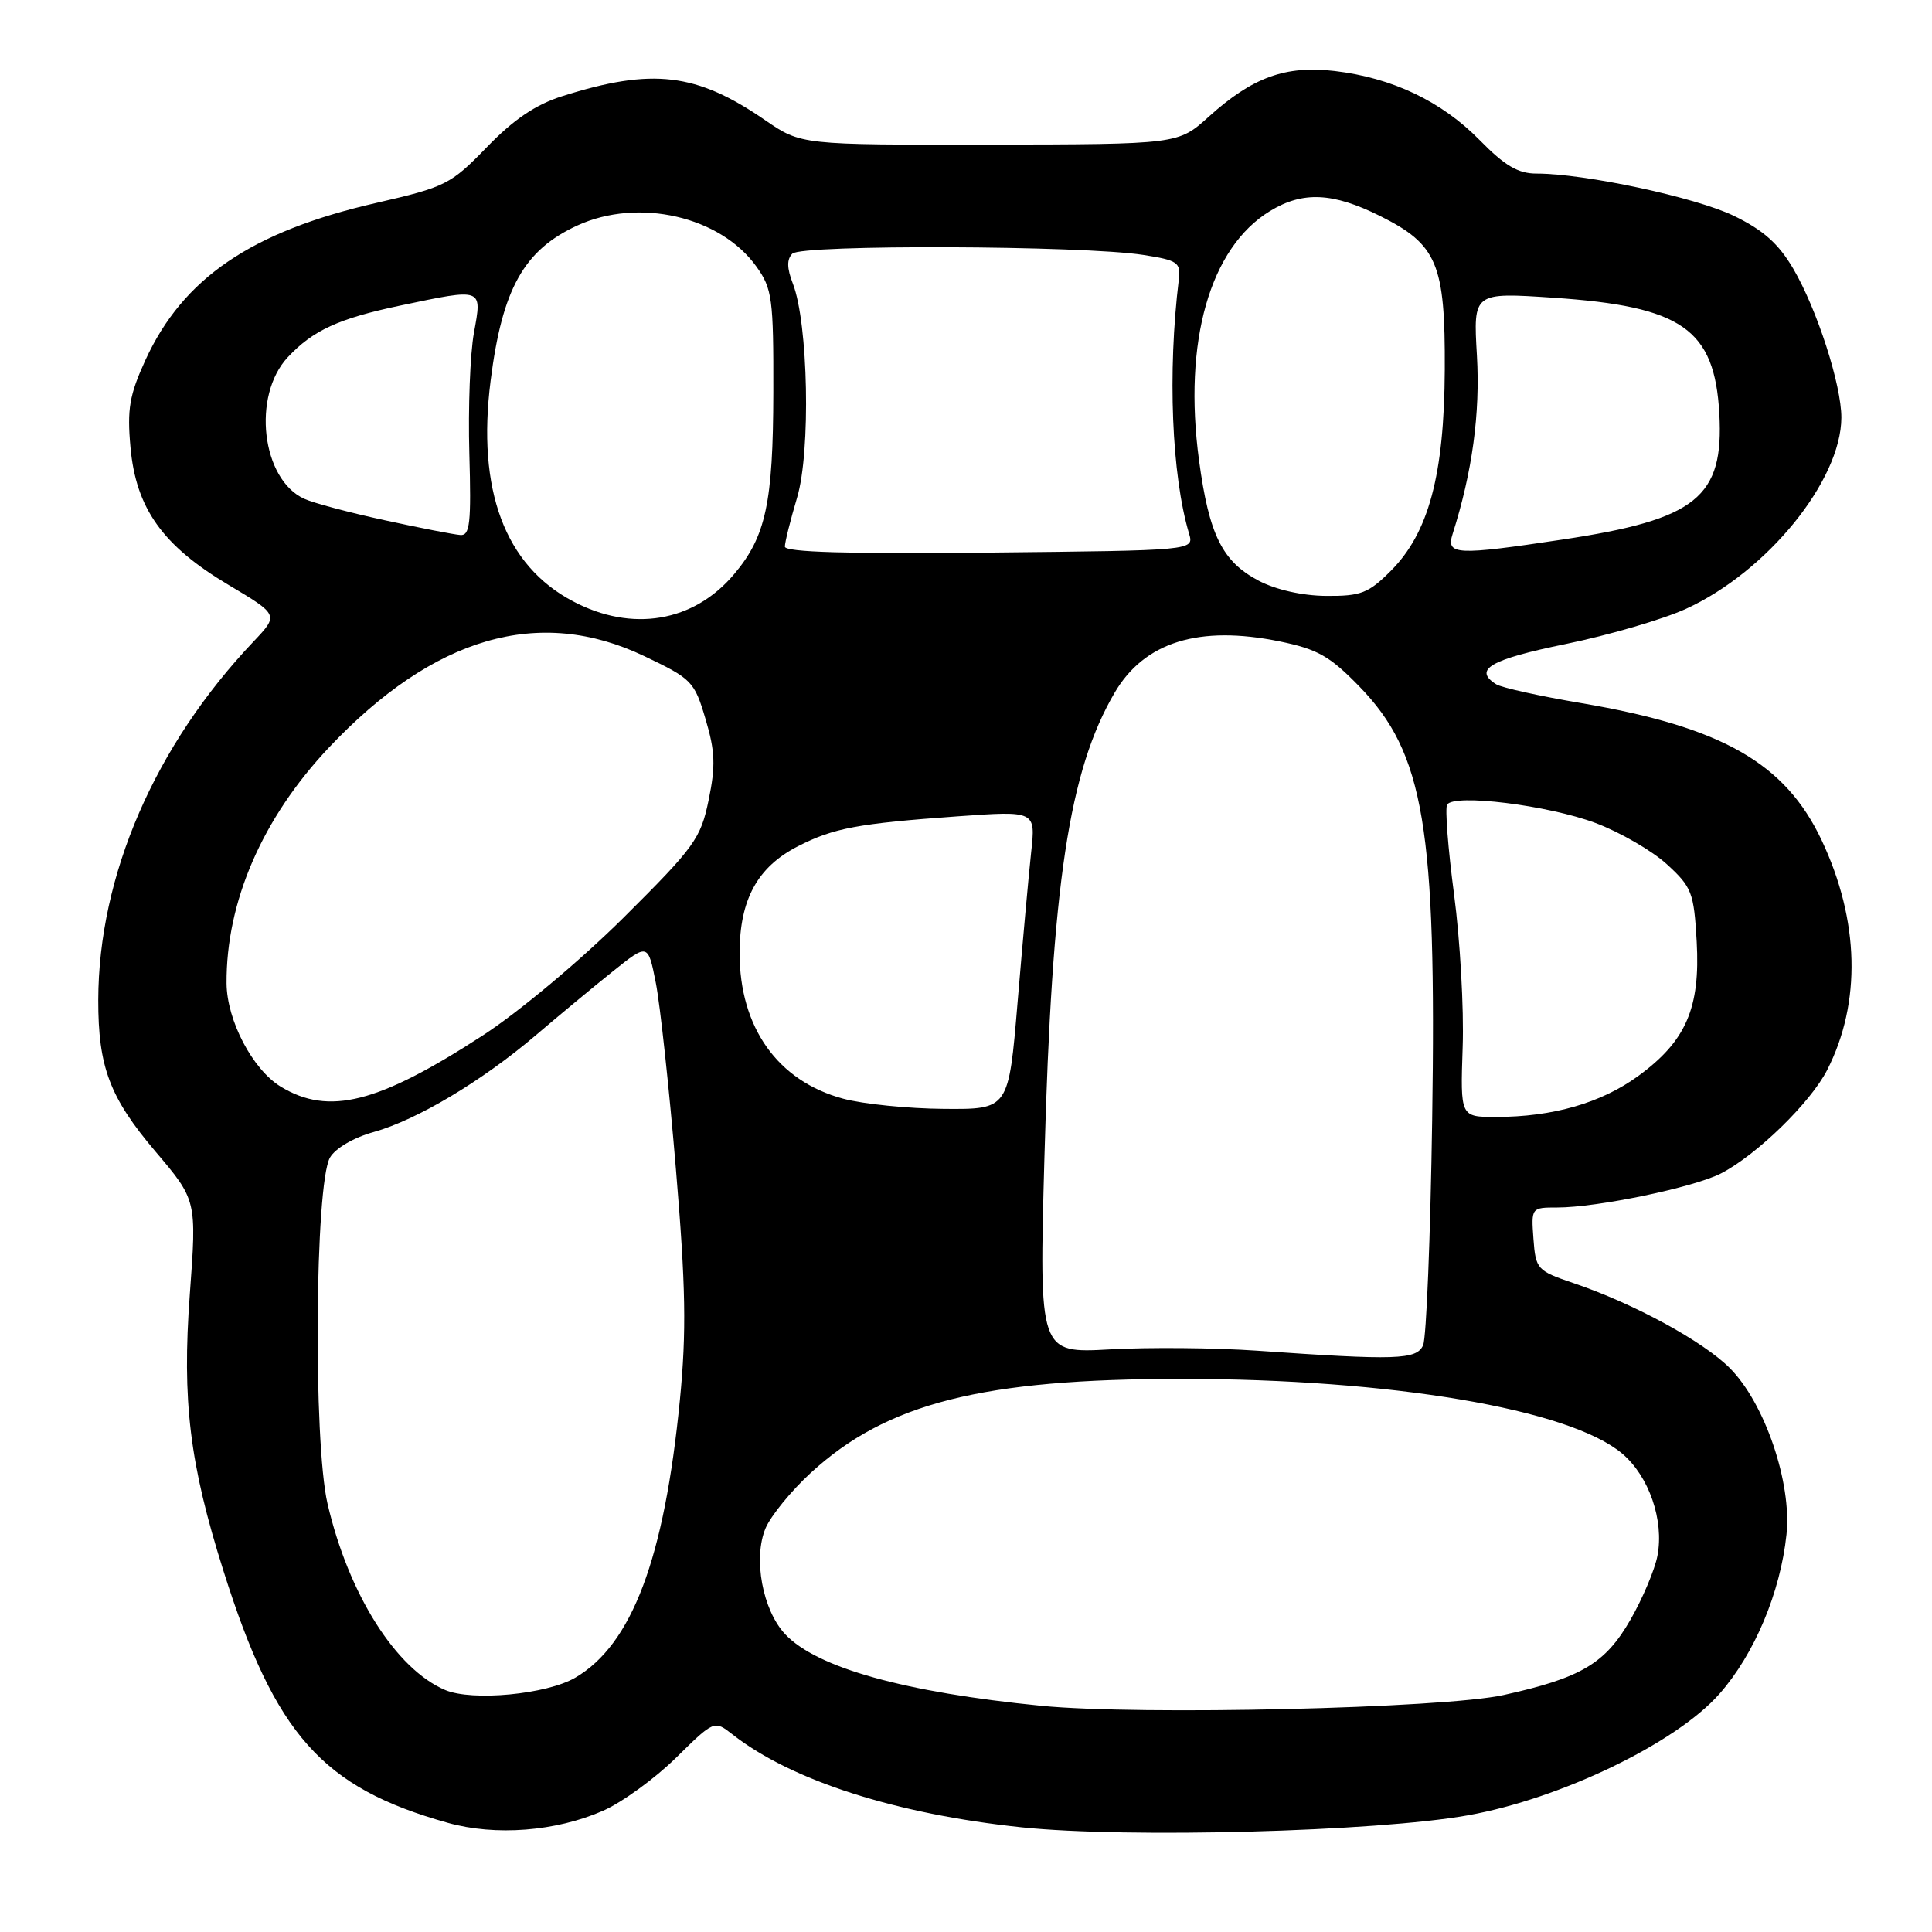 <?xml version="1.0" encoding="UTF-8" standalone="no"?>
<!DOCTYPE svg PUBLIC "-//W3C//DTD SVG 1.1//EN" "http://www.w3.org/Graphics/SVG/1.1/DTD/svg11.dtd" >
<svg xmlns="http://www.w3.org/2000/svg" xmlns:xlink="http://www.w3.org/1999/xlink" version="1.1" viewBox="0 0 256 256">
 <g >
 <path fill="currentColor"
d=" M 79.92 239.93 C 82.44 238.82 86.78 235.66 89.57 232.92 C 94.64 227.93 94.64 227.93 97.07 229.83 C 104.88 235.94 118.73 240.38 135.37 242.13 C 149.38 243.59 182.38 242.71 194.50 240.54 C 206.82 238.34 222.11 230.96 227.84 224.44 C 232.47 219.19 235.92 210.98 236.72 203.32 C 237.44 196.48 233.84 185.92 229.21 181.28 C 225.65 177.71 216.47 172.72 208.50 170.02 C 203.67 168.38 203.49 168.18 203.19 164.16 C 202.89 160.02 202.90 160.00 206.35 160.00 C 211.64 160.00 224.47 157.33 228.05 155.48 C 232.80 153.02 239.91 146.09 242.11 141.78 C 246.66 132.87 246.39 121.96 241.38 111.34 C 236.55 101.11 228.19 96.34 209.55 93.17 C 204.02 92.24 198.94 91.11 198.25 90.67 C 195.16 88.72 197.48 87.38 207.44 85.34 C 213.19 84.16 220.37 82.06 223.41 80.67 C 234.16 75.75 243.96 63.68 243.99 55.34 C 244.00 51.00 240.77 40.99 237.62 35.61 C 235.68 32.30 233.65 30.49 229.75 28.60 C 224.66 26.14 210.01 23.00 203.58 23.00 C 201.16 23.00 199.39 21.96 196.06 18.56 C 191.01 13.42 184.49 10.31 176.85 9.41 C 170.33 8.65 165.97 10.23 160.17 15.46 C 156.12 19.12 156.12 19.12 131.14 19.16 C 106.16 19.20 106.16 19.20 101.38 15.92 C 92.28 9.65 86.44 8.96 74.51 12.74 C 70.97 13.86 68.07 15.82 64.51 19.50 C 59.72 24.44 59.07 24.77 49.85 26.89 C 33.31 30.68 24.25 36.85 19.27 47.71 C 17.15 52.35 16.83 54.21 17.29 59.27 C 18.02 67.36 21.53 72.29 30.26 77.49 C 36.94 81.47 36.94 81.47 33.61 84.99 C 20.51 98.80 13.06 116.01 13.02 132.50 C 13.01 141.38 14.53 145.42 20.60 152.58 C 26.07 159.03 26.07 159.03 25.15 171.52 C 24.11 185.63 25.12 193.95 29.61 208.15 C 36.47 229.88 42.69 236.87 59.32 241.53 C 65.67 243.31 73.66 242.68 79.92 239.93 Z  M 138.00 226.03 C 119.87 224.24 108.22 220.99 104.04 216.54 C 101.04 213.35 99.77 206.48 101.44 202.50 C 102.14 200.85 104.83 197.55 107.43 195.16 C 117.49 185.92 130.14 182.71 156.50 182.71 C 184.32 182.71 207.93 186.70 214.94 192.60 C 218.50 195.60 220.52 201.45 219.62 206.15 C 219.27 207.99 217.66 211.80 216.05 214.61 C 212.71 220.43 209.52 222.33 199.23 224.60 C 191.23 226.37 151.00 227.31 138.00 226.03 Z  M 59.00 223.94 C 52.47 221.18 46.19 211.25 43.40 199.25 C 41.49 191.02 41.73 156.91 43.72 153.39 C 44.42 152.17 46.84 150.74 49.51 150.00 C 55.26 148.39 63.86 143.25 71.00 137.17 C 74.03 134.59 78.60 130.79 81.18 128.73 C 85.86 124.98 85.86 124.98 86.90 130.24 C 87.47 133.13 88.67 144.22 89.56 154.88 C 90.87 170.52 90.97 176.42 90.09 185.49 C 88.03 206.51 83.74 217.91 76.23 222.30 C 72.43 224.52 62.59 225.45 59.00 223.94 Z  M 166.50 178.97 C 161.00 178.59 152.27 178.51 147.09 178.80 C 137.68 179.32 137.68 179.32 138.39 153.41 C 139.38 117.11 141.64 102.13 147.70 91.78 C 151.64 85.06 158.88 82.81 169.56 84.99 C 174.59 86.02 176.21 86.94 180.13 90.97 C 188.72 99.82 190.36 109.63 189.77 148.40 C 189.54 163.86 189.00 177.29 188.57 178.25 C 187.70 180.18 185.09 180.27 166.50 178.97 Z  M 193.81 138.75 C 193.99 133.66 193.47 124.55 192.67 118.50 C 191.87 112.45 191.46 107.10 191.75 106.62 C 192.64 105.15 205.11 106.69 211.41 109.05 C 214.66 110.27 218.91 112.73 220.87 114.52 C 224.18 117.55 224.45 118.25 224.82 124.76 C 225.31 133.57 223.41 137.95 217.08 142.57 C 212.17 146.15 205.76 148.00 198.20 148.00 C 193.50 148.00 193.50 148.00 193.81 138.75 Z  M 111.72 145.58 C 103.05 143.25 98.00 136.14 98.00 126.29 C 98.01 119.18 100.37 114.87 105.76 112.12 C 110.47 109.72 113.65 109.12 126.87 108.17 C 137.24 107.43 137.24 107.43 136.63 112.96 C 136.30 116.01 135.50 124.91 134.84 132.75 C 133.65 147.00 133.65 147.00 125.08 146.93 C 120.36 146.90 114.35 146.29 111.72 145.58 Z  M 37.19 143.98 C 33.46 141.70 30.06 135.20 30.02 130.30 C 29.95 119.51 34.76 108.41 43.56 99.08 C 57.47 84.34 71.42 80.28 85.37 86.94 C 91.68 89.95 92.01 90.28 93.49 95.29 C 94.76 99.55 94.83 101.49 93.90 106.00 C 92.85 111.11 92.06 112.21 82.64 121.58 C 76.93 127.25 68.78 134.07 64.00 137.18 C 50.12 146.20 43.57 147.86 37.19 143.98 Z  M 75.91 79.67 C 66.89 74.91 63.17 64.93 65.01 50.44 C 66.55 38.26 69.42 33.13 76.50 29.88 C 84.61 26.16 95.48 28.66 100.24 35.34 C 102.32 38.25 102.50 39.56 102.47 52.00 C 102.44 66.62 101.48 71.09 97.29 76.06 C 91.93 82.44 83.76 83.82 75.91 79.67 Z  M 166.77 76.94 C 161.96 74.40 160.21 70.88 158.88 61.02 C 156.76 45.27 160.30 32.83 168.29 27.96 C 172.62 25.32 176.60 25.50 182.83 28.60 C 190.45 32.40 191.51 34.92 191.44 49.00 C 191.37 62.95 189.30 70.63 184.28 75.65 C 181.32 78.61 180.33 78.99 175.72 78.96 C 172.53 78.93 169.05 78.14 166.77 76.94 Z  M 104.00 72.43 C 104.00 71.84 104.73 68.92 105.62 65.93 C 107.44 59.84 107.10 42.84 105.06 37.59 C 104.26 35.53 104.24 34.36 104.99 33.61 C 106.22 32.38 143.41 32.52 151.50 33.78 C 156.06 34.49 156.47 34.78 156.20 37.03 C 154.70 49.35 155.25 62.96 157.56 70.72 C 158.22 72.94 158.22 72.94 131.11 73.22 C 112.37 73.41 104.00 73.17 104.00 72.43 Z  M 192.48 70.75 C 195.09 62.54 196.14 54.79 195.70 47.12 C 195.21 38.74 195.21 38.74 205.83 39.45 C 222.91 40.60 227.19 43.58 227.82 54.80 C 228.44 65.91 224.81 68.82 207.06 71.49 C 192.91 73.62 191.59 73.55 192.48 70.75 Z  M 51.01 68.94 C 46.34 67.93 41.52 66.65 40.31 66.09 C 34.66 63.52 33.37 52.44 38.13 47.34 C 41.47 43.77 44.87 42.21 53.03 40.49 C 64.06 38.17 63.89 38.11 62.80 44.09 C 62.29 46.88 62.02 54.08 62.19 60.09 C 62.45 69.30 62.27 70.99 61.00 70.89 C 60.17 70.83 55.68 69.96 51.01 68.94 Z "/>
</g>
</svg>